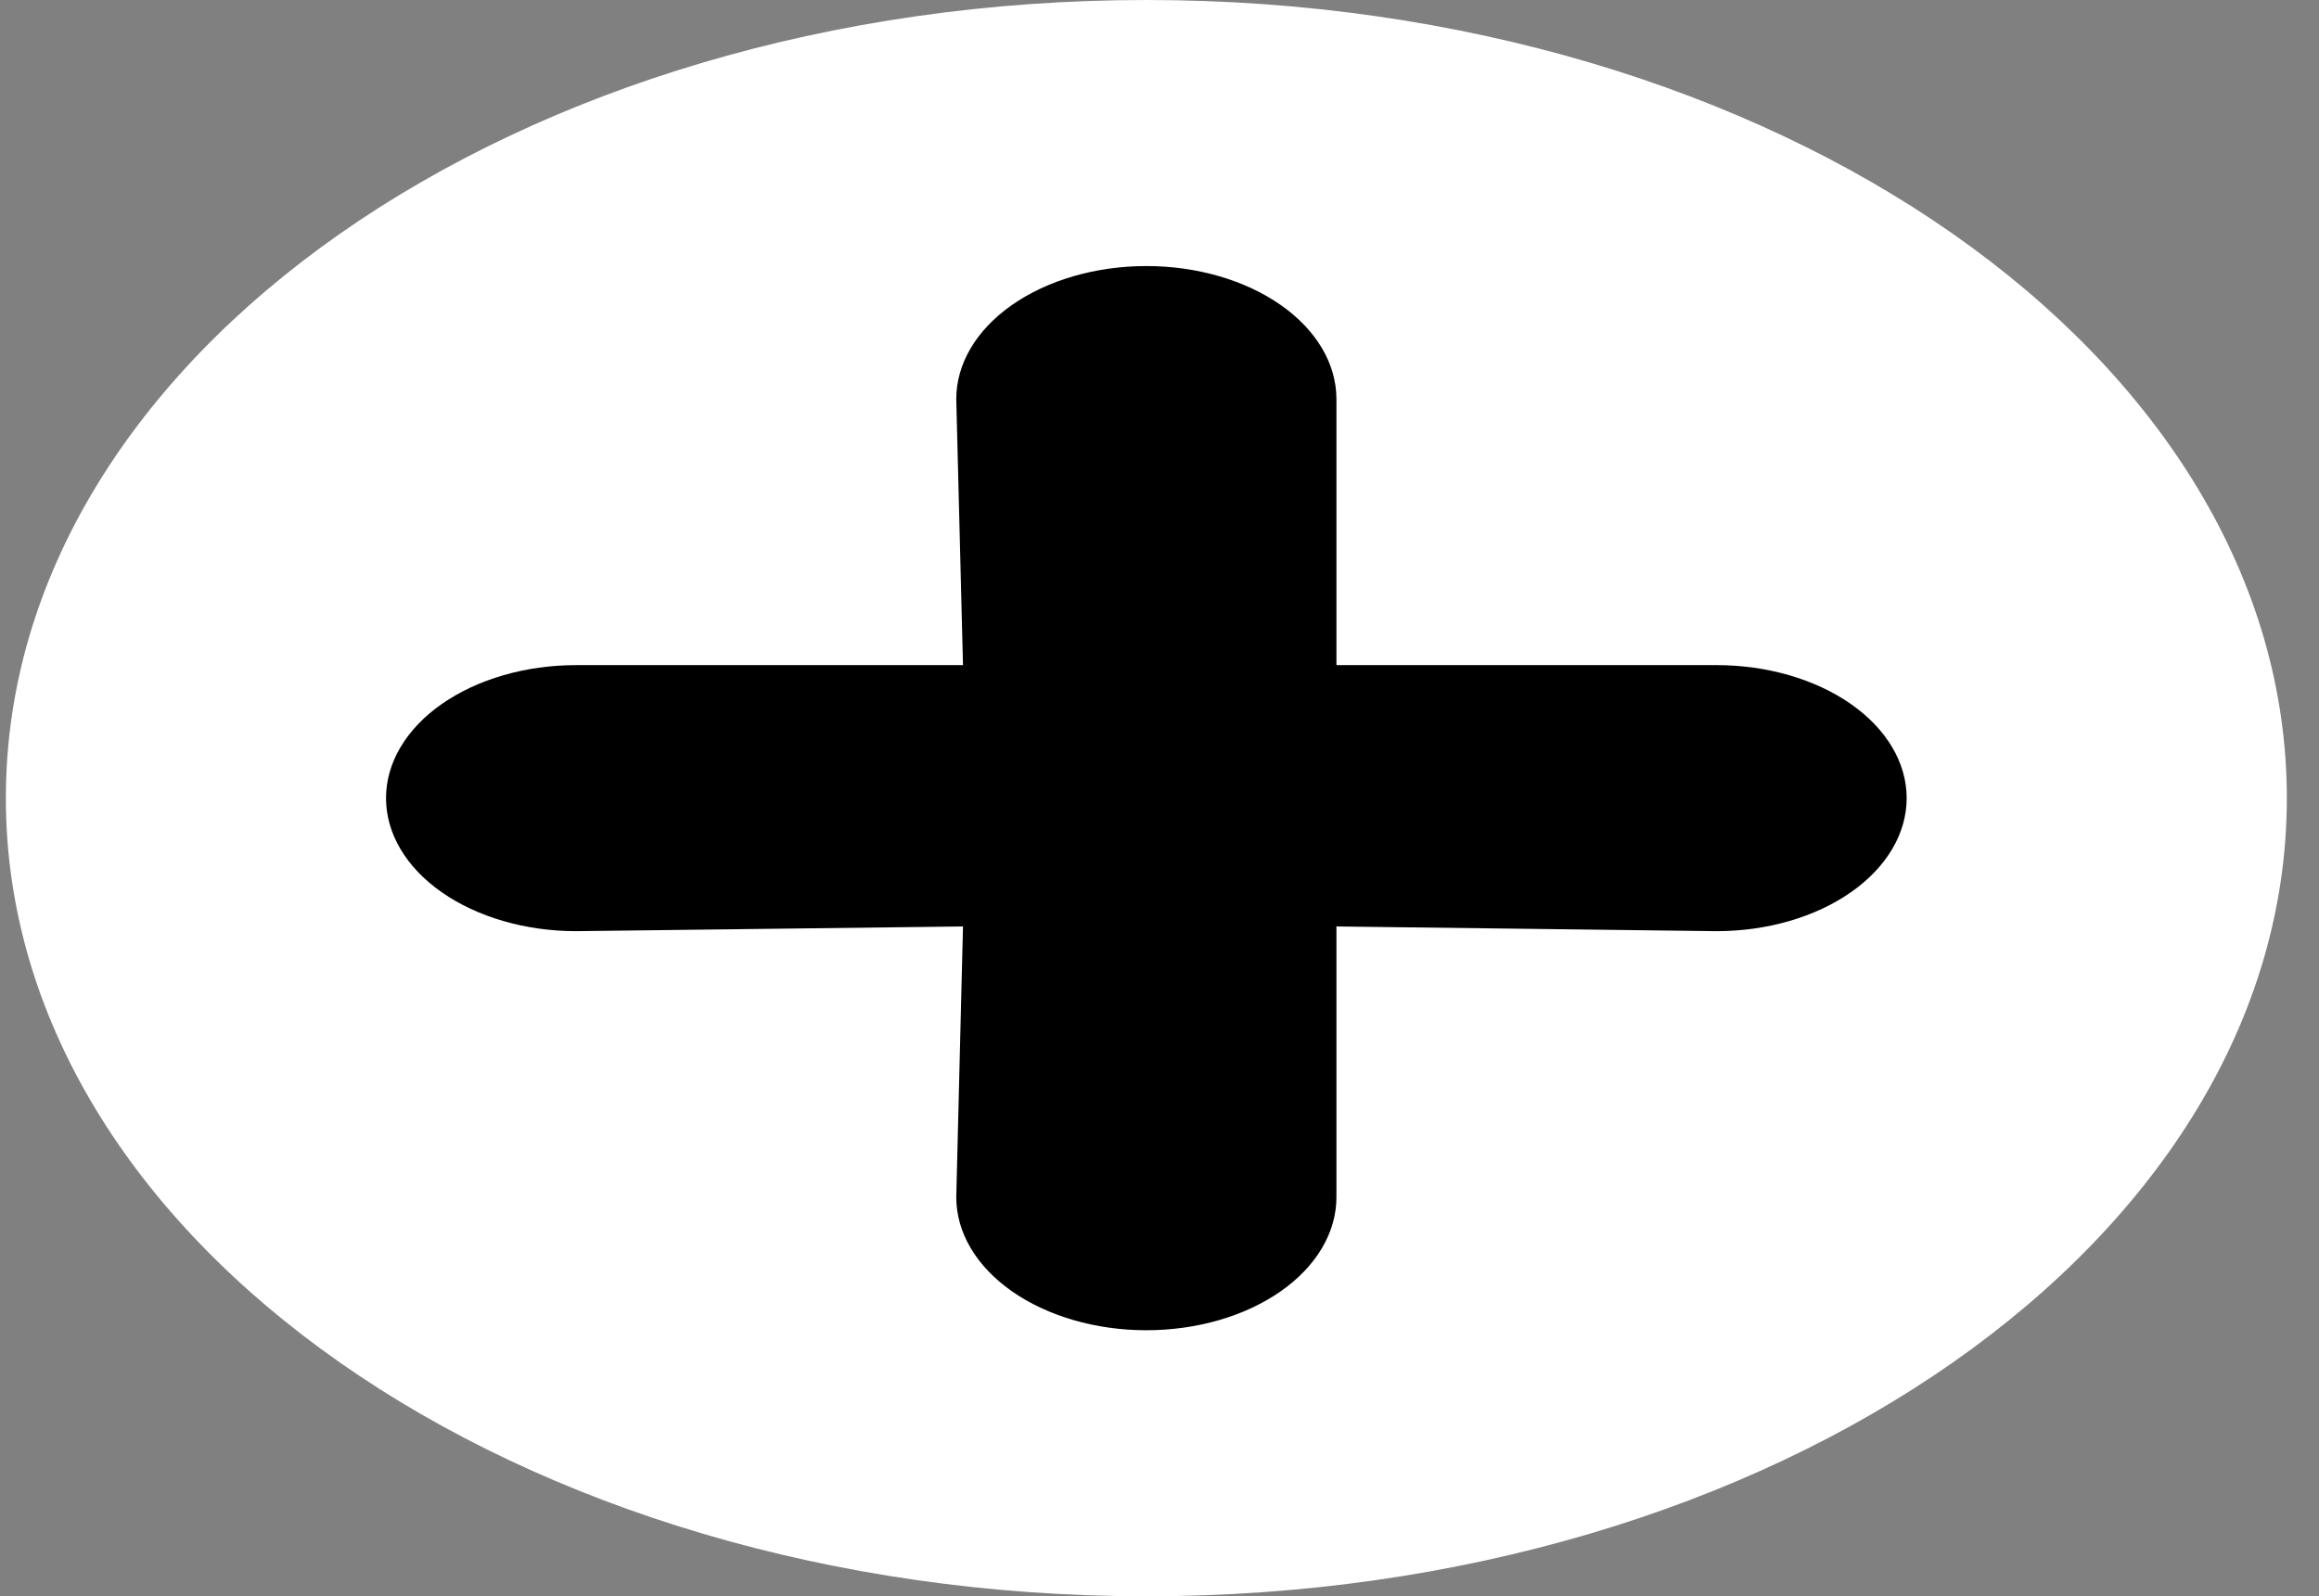 <svg width="61" height="42" viewBox="0 0 61 42" fill="none" xmlns="http://www.w3.org/2000/svg">
<rect x="0" y="0" width="61" height="42" fill="#808080" stroke="none"/>
<path d="M60.154 21C60.154 32.598 46.722 42 30.154 42C13.585 42 0.154 32.598 0.154 21C0.154 9.402 13.585 0 30.154 0C46.722 0 60.154 9.402 60.154 21Z" fill="white"/>
<path d="M45.154 17.5H35.154V10.5C35.154 9.572 34.627 8.681 33.689 8.025C32.751 7.369 31.48 7 30.154 7C28.828 7 27.556 7.369 26.618 8.025C25.68 8.681 25.154 9.572 25.154 10.5L25.331 17.5H15.154C13.828 17.5 12.556 17.869 11.618 18.525C10.68 19.181 10.154 20.072 10.154 21C10.154 21.928 10.68 22.819 11.618 23.475C12.556 24.131 13.828 24.5 15.154 24.5L25.331 24.376L25.154 31.5C25.154 32.428 25.68 33.319 26.618 33.975C27.556 34.631 28.828 35 30.154 35C31.48 35 32.751 34.631 33.689 33.975C34.627 33.319 35.154 32.428 35.154 31.5V24.376L45.154 24.5C46.48 24.5 47.751 24.131 48.689 23.475C49.627 22.819 50.154 21.928 50.154 21C50.154 20.072 49.627 19.181 48.689 18.525C47.751 17.869 46.48 17.5 45.154 17.5Z" fill="black"/>
</svg>
